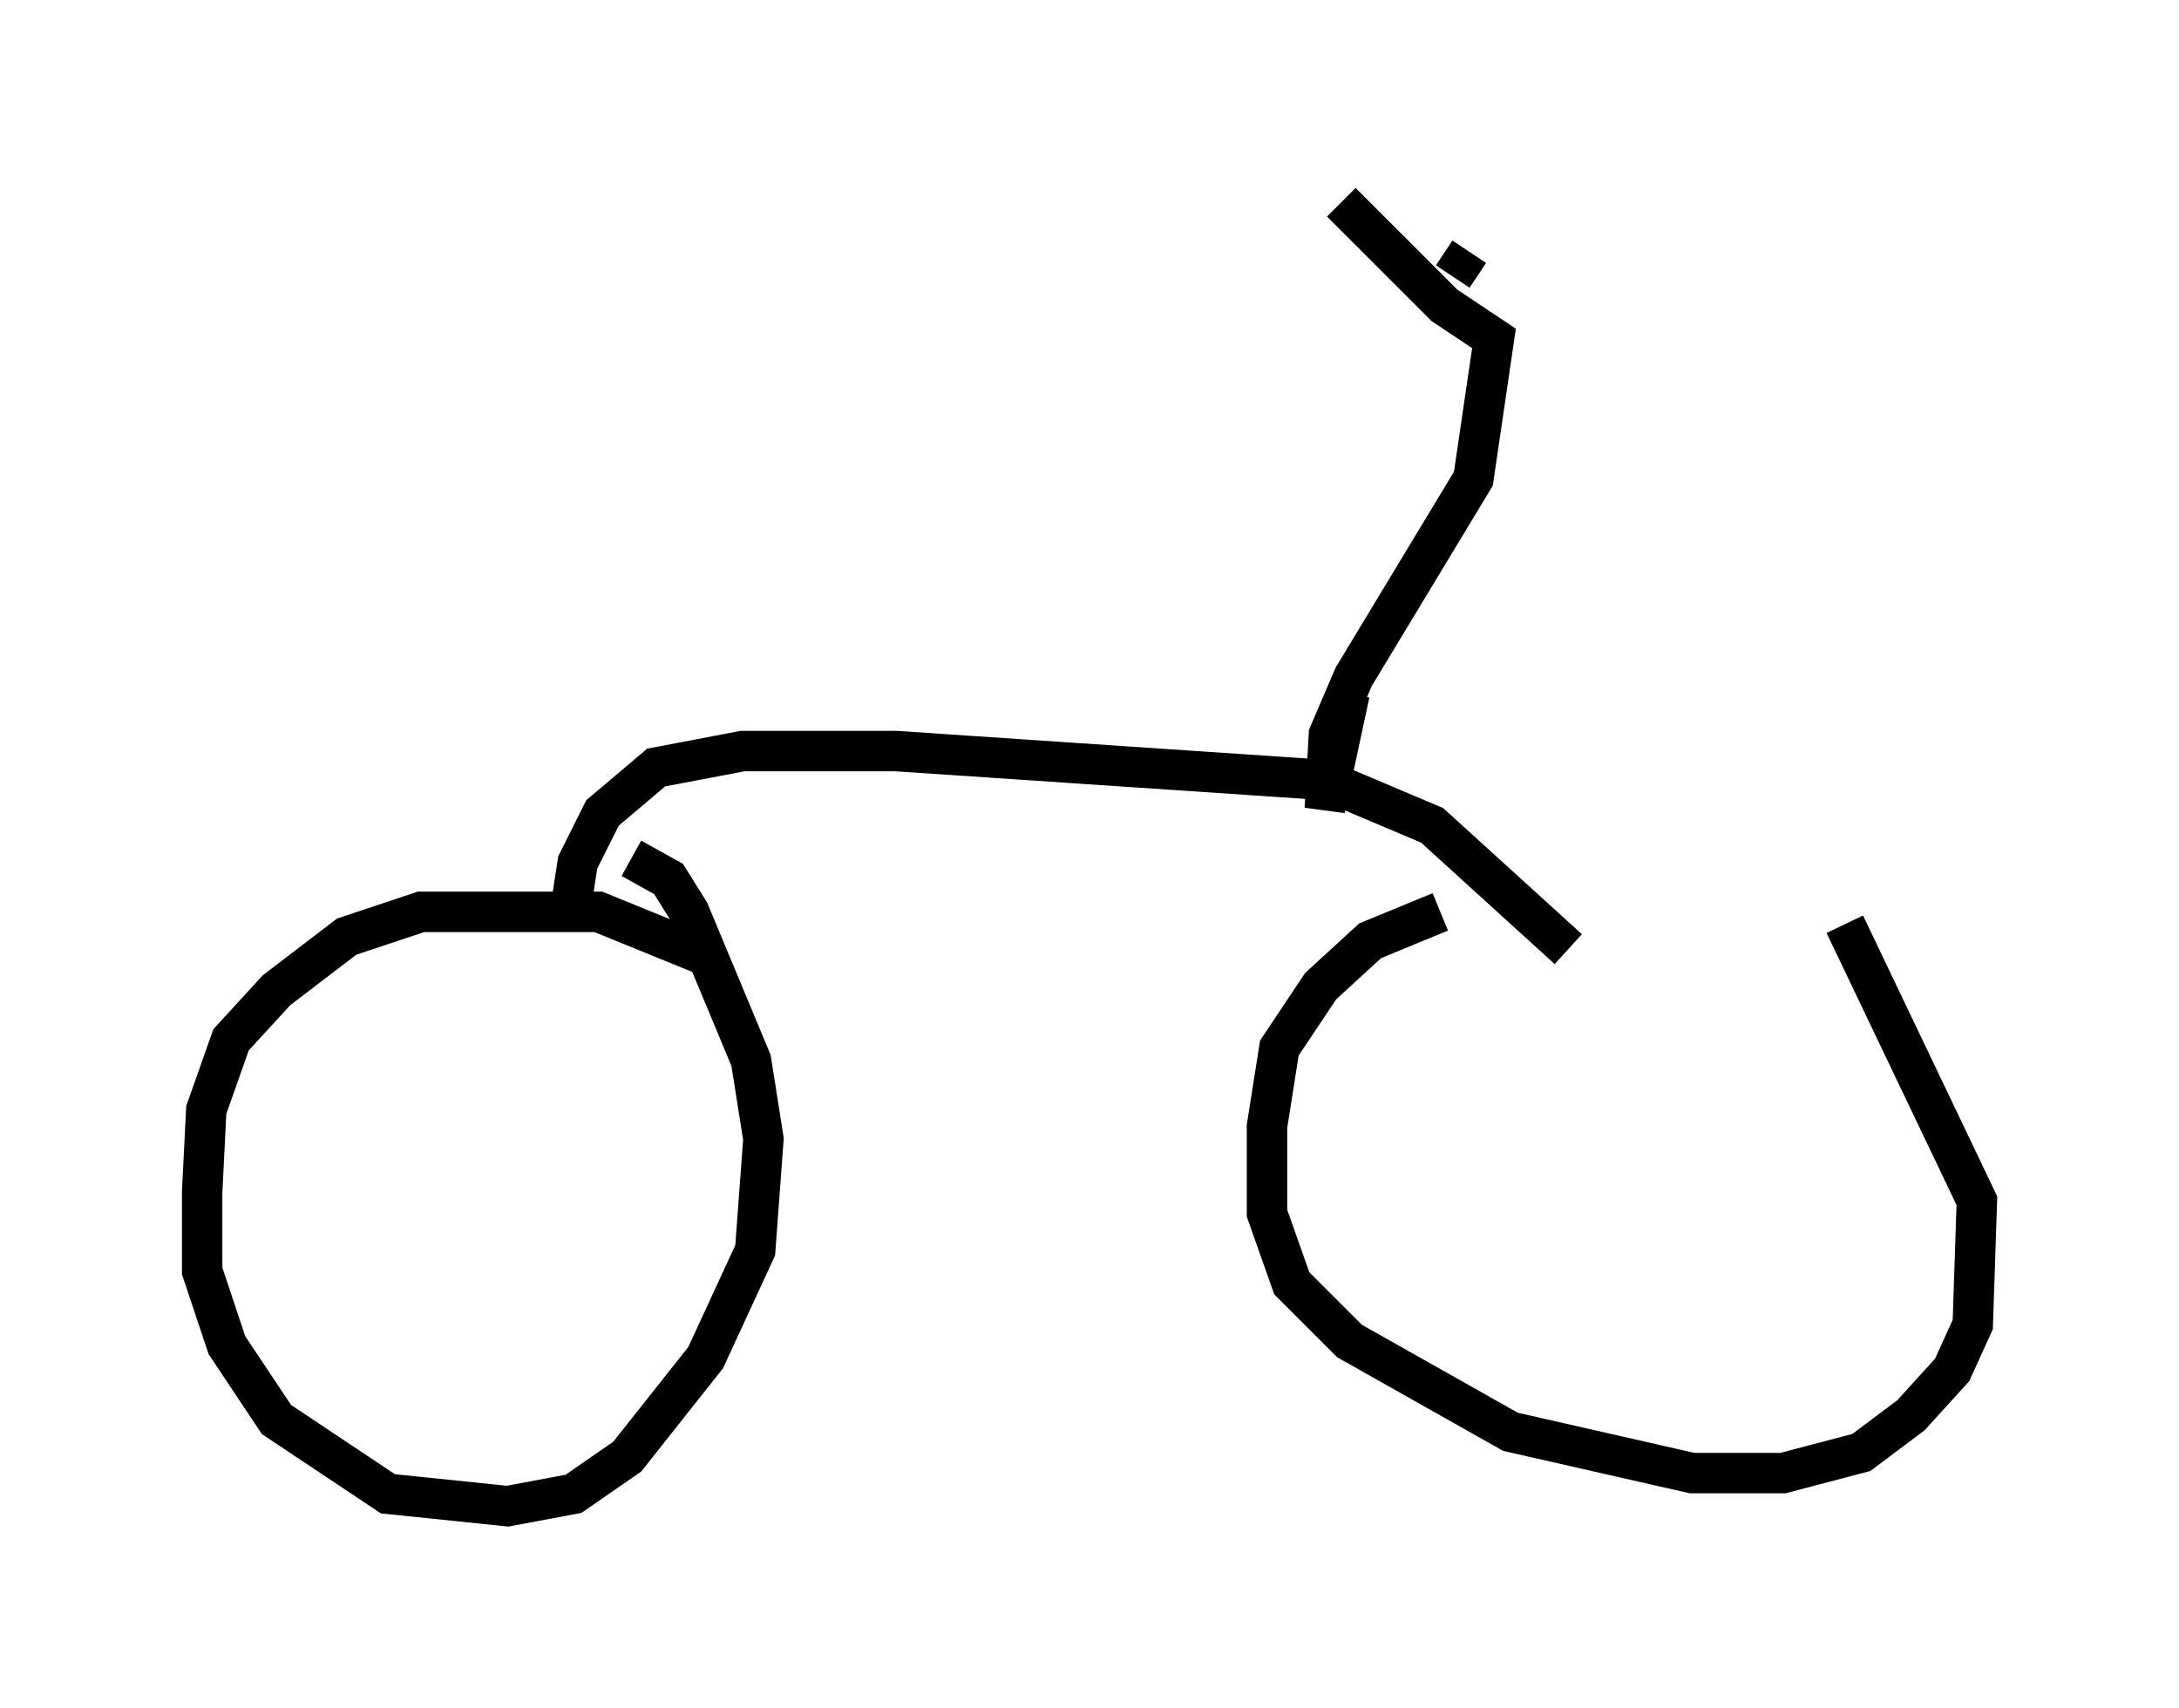 <?xml version="1.0" encoding="utf-8" ?>
<svg baseProfile="full" height="42.259" version="1.1" width="53.896" xmlns="http://www.w3.org/2000/svg" xmlns:ev="http://www.w3.org/2001/xml-events" xmlns:xlink="http://www.w3.org/1999/xlink"><defs /><rect fill="white" height="42.259" width="53.896" x="0" y="0" /><path d="M45.221, 22.559 m-9.596, 0.0 l-1.735, 0.715 -1.225, 1.123 l-1.021, 1.531 -0.306, 1.94 l0.0, 2.144 0.613, 1.735 l1.429, 1.429 3.981, 2.246 l4.492, 1.021 2.246, 0.0 l1.94, -0.51 1.225, -0.919 l1.021, -1.123 0.51, -1.123 l0.102, -3.063 -3.267, -6.84 m-28.073, 0.817 l-2.756, -1.123 -4.39, 0.0 l-1.838, 0.613 -1.735, 1.327 l-1.123, 1.225 -0.613, 1.735 l-0.102, 2.042 0.0, 1.94 l0.613, 1.838 1.225, 1.838 l2.756, 1.838 2.96, 0.306 l1.633, -0.306 1.327, -0.919 l1.94, -2.45 1.225, -2.654 l0.204, -2.756 -0.306, -1.94 l-1.531, -3.675 -0.51, -0.817 l-0.919, -0.51 m-1.531, 1.429 l0.204, -1.327 0.613, -1.225 l1.327, -1.123 2.144, -0.408 l3.777, 0.0 10.617, 0.715 l2.654, 1.123 3.369, 3.063 m-5.41, -6.329 l-0.613, 2.858 0.102, -1.838 l0.613, -1.429 2.96, -4.9 l0.51, -3.471 -1.225, -0.817 l-2.552, -2.552 m3.165, 1.225 l-0.408, 0.613 " fill="none" stroke="black" stroke-width="1" /></svg>